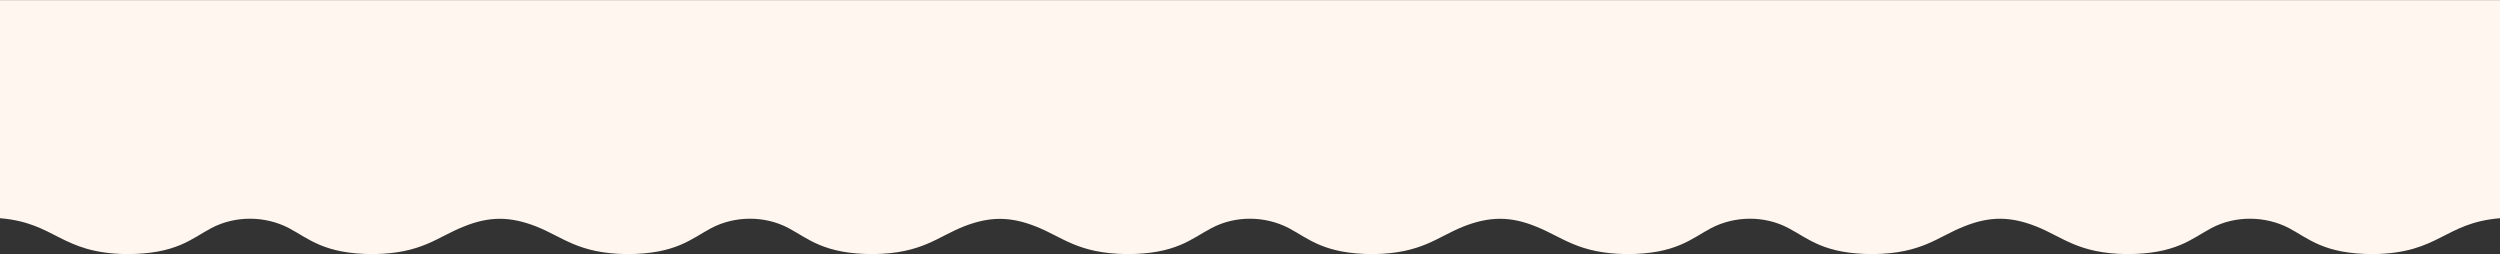 <?xml version="1.0" encoding="UTF-8"?>
<!DOCTYPE svg PUBLIC "-//W3C//DTD SVG 1.1//EN" "http://www.w3.org/Graphics/SVG/1.1/DTD/svg11.dtd">
<!-- Creator: CorelDRAW X7 -->
<svg xmlns="http://www.w3.org/2000/svg" xml:space="preserve" width="8.163in" height="0.83in" version="1.1" style="shape-rendering:geometricPrecision; text-rendering:geometricPrecision; image-rendering:optimizeQuality; fill-rule:evenodd; clip-rule:evenodd"
viewBox="0 0 8081 821"
 xmlns:xlink="http://www.w3.org/1999/xlink">
 <rect x="0" y="0" width="8081" height="821" fill="#333333" stroke="none"/>
 <defs>
  <style type="text/css">
   <![CDATA[
    .fil0 {fill:#fff7ef}
   ]]>
  </style>
 </defs>
 <g id="Layer_x0020_1">
  <path class="fil0" d="M0 0l0 705c181,15 195,113 409,116 161,0 210,-50 274,-84 78,-41 174,-40 251,0 64,34 114,84 273,84 157,-2 206,-55 292,-89 84,-34 151,-33 235,0 86,34 135,87 292,89 159,0 209,-50 273,-84 76,-40 173,-41 250,0 64,34 114,84 274,84 158,-2 207,-56 294,-90 83,-32 149,-32 232,1 86,34 135,87 293,89 160,0 209,-50 274,-84 77,-41 173,-40 250,0 64,34 114,84 273,84 156,-2 206,-55 291,-89 84,-33 152,-34 235,0 86,34 136,87 293,89 159,0 209,-50 273,-84 77,-40 173,-41 250,0 65,34 114,84 274,84 159,-2 208,-56 295,-90 83,-33 150,-32 233,1 85,34 135,87 291,89 160,0 210,-50 274,-84 77,-41 174,-40 251,0 64,34 113,84 273,84 214,-3 228,-101 409,-116l0 -705 -8081 0z"/>
 </g>
</svg>
